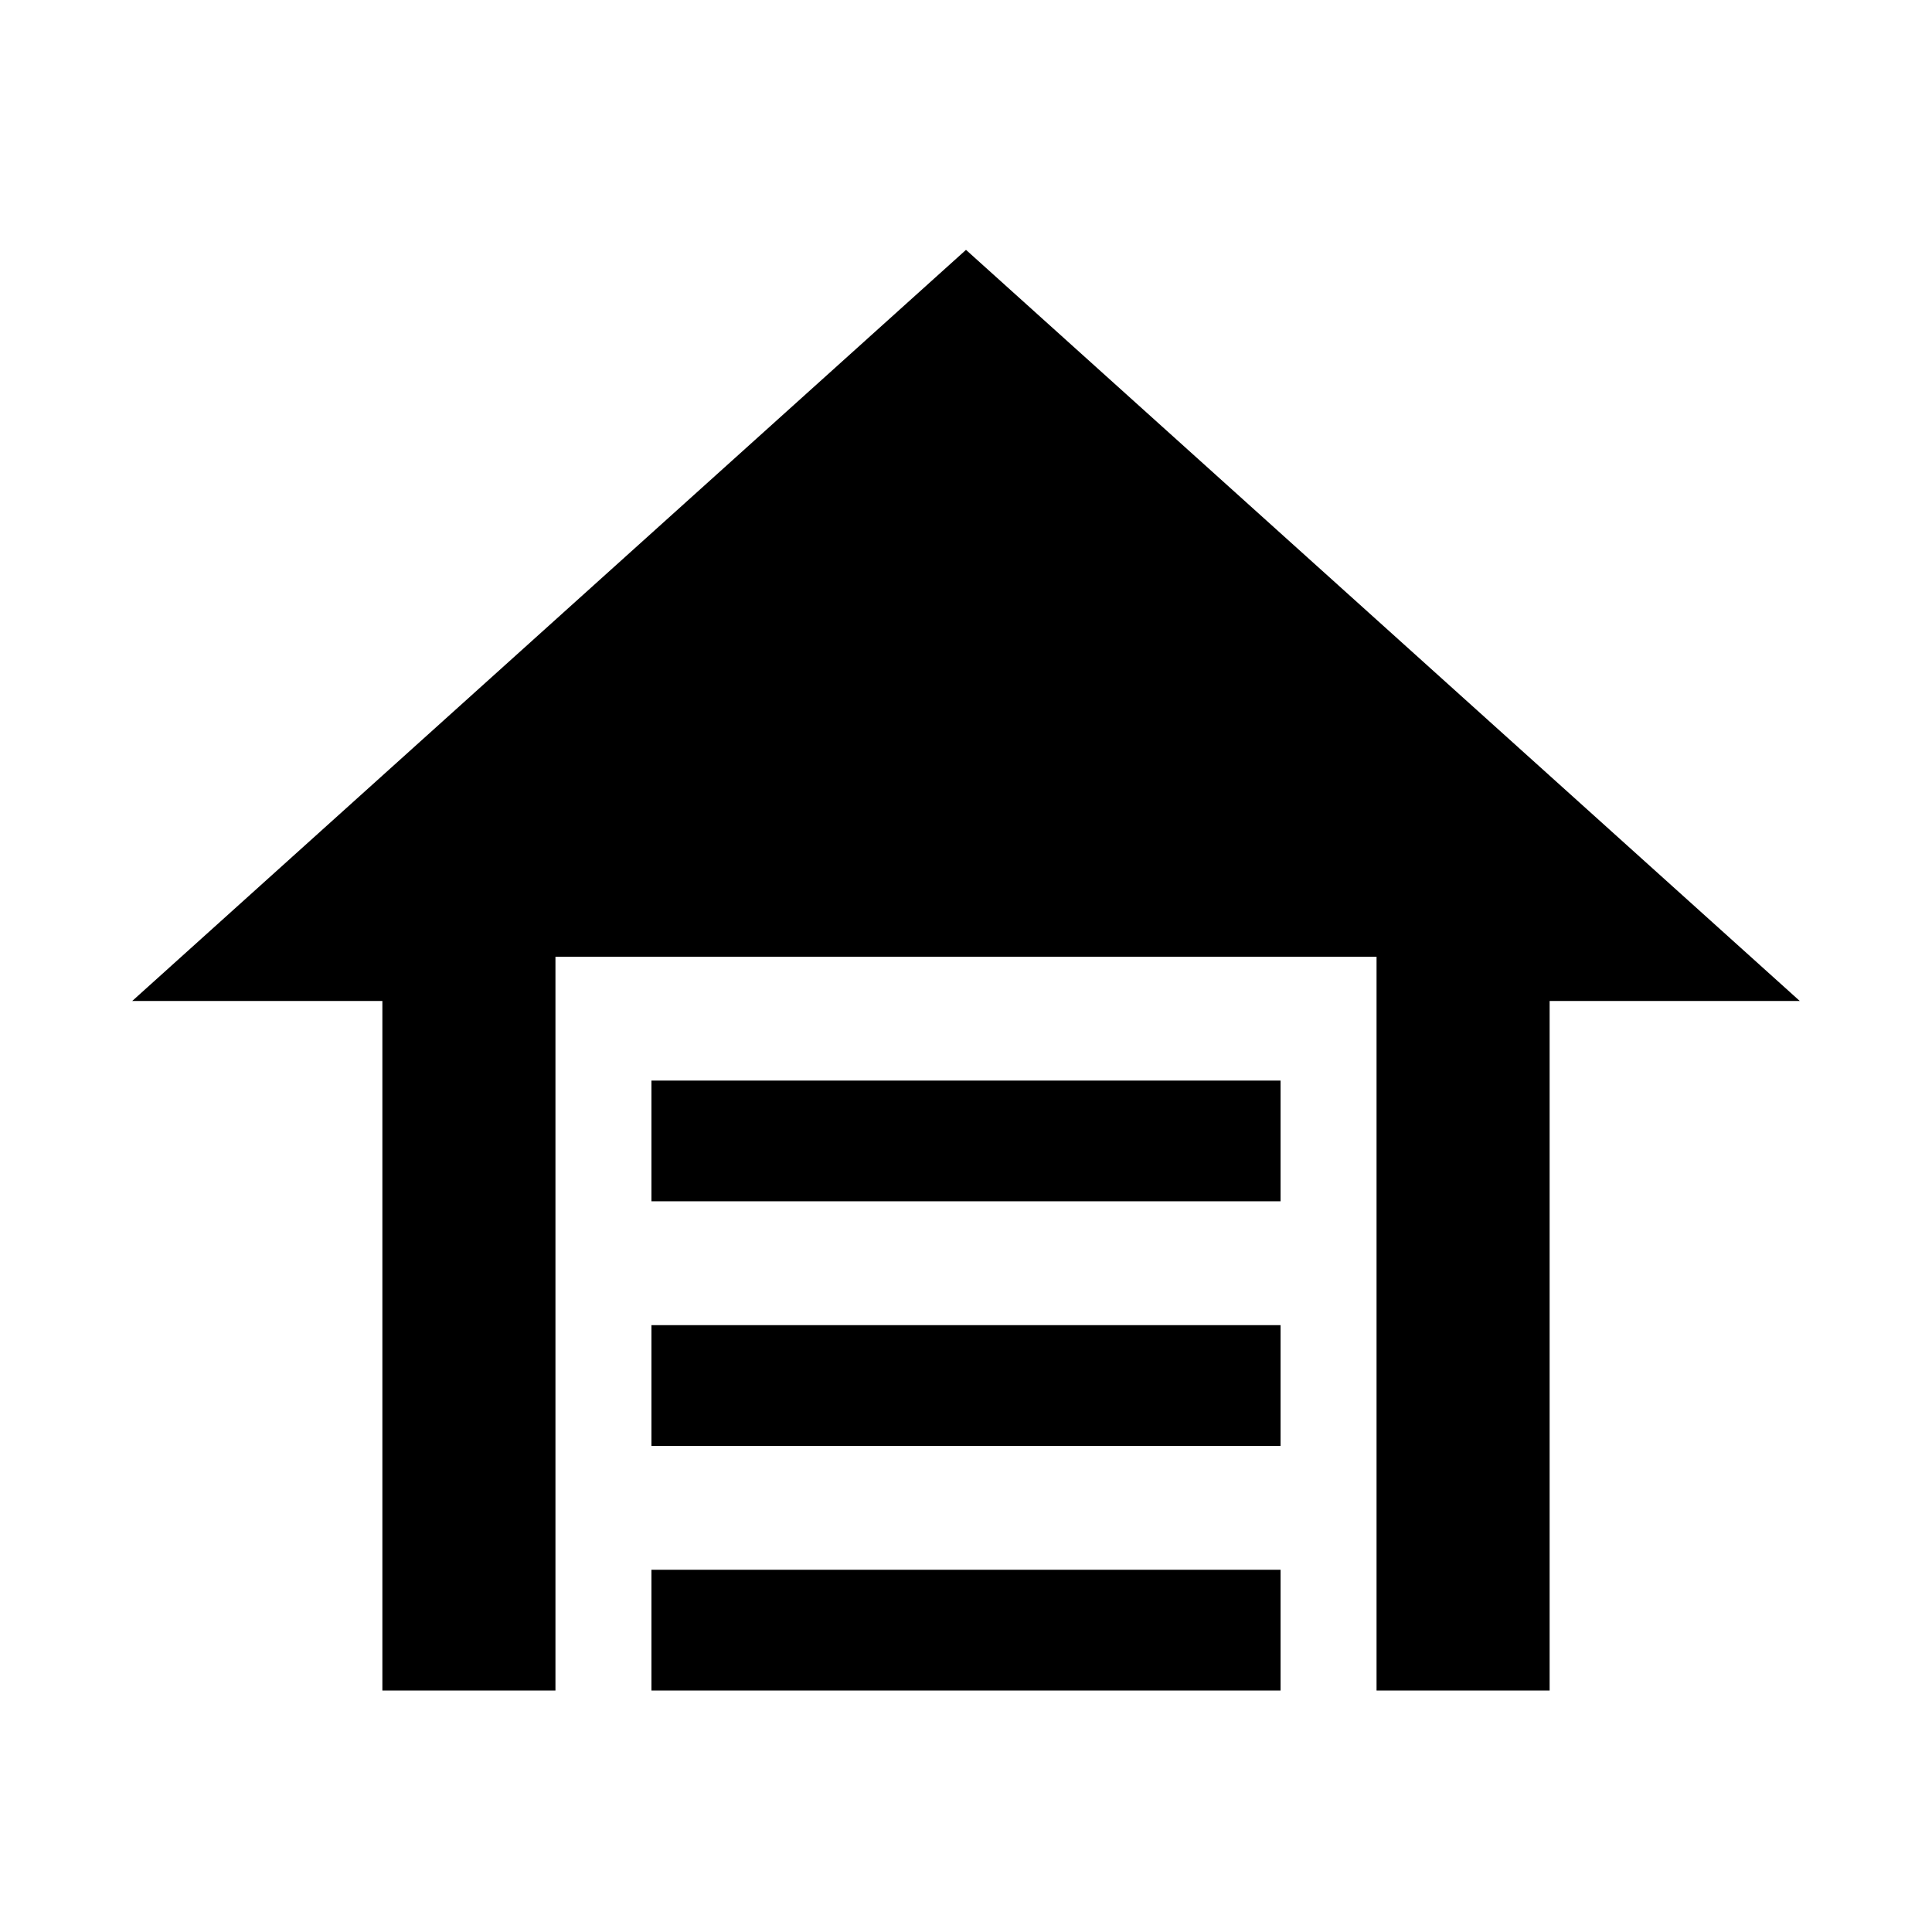 <svg xmlns="http://www.w3.org/2000/svg" height="24" viewBox="0 -960 960 960" width="24"><path d="M323.693-363.077v-59.999h312.614v59.999H323.693Zm0 121.538v-59.998h312.614v59.998H323.693Zm0 121.539v-59.999h312.614V-120H323.693ZM480-835.844l414.306 373.228H769.999V-120H684v-364.616H276V-120h-85.999v-342.616H65.694L480-835.844Z"/></svg>